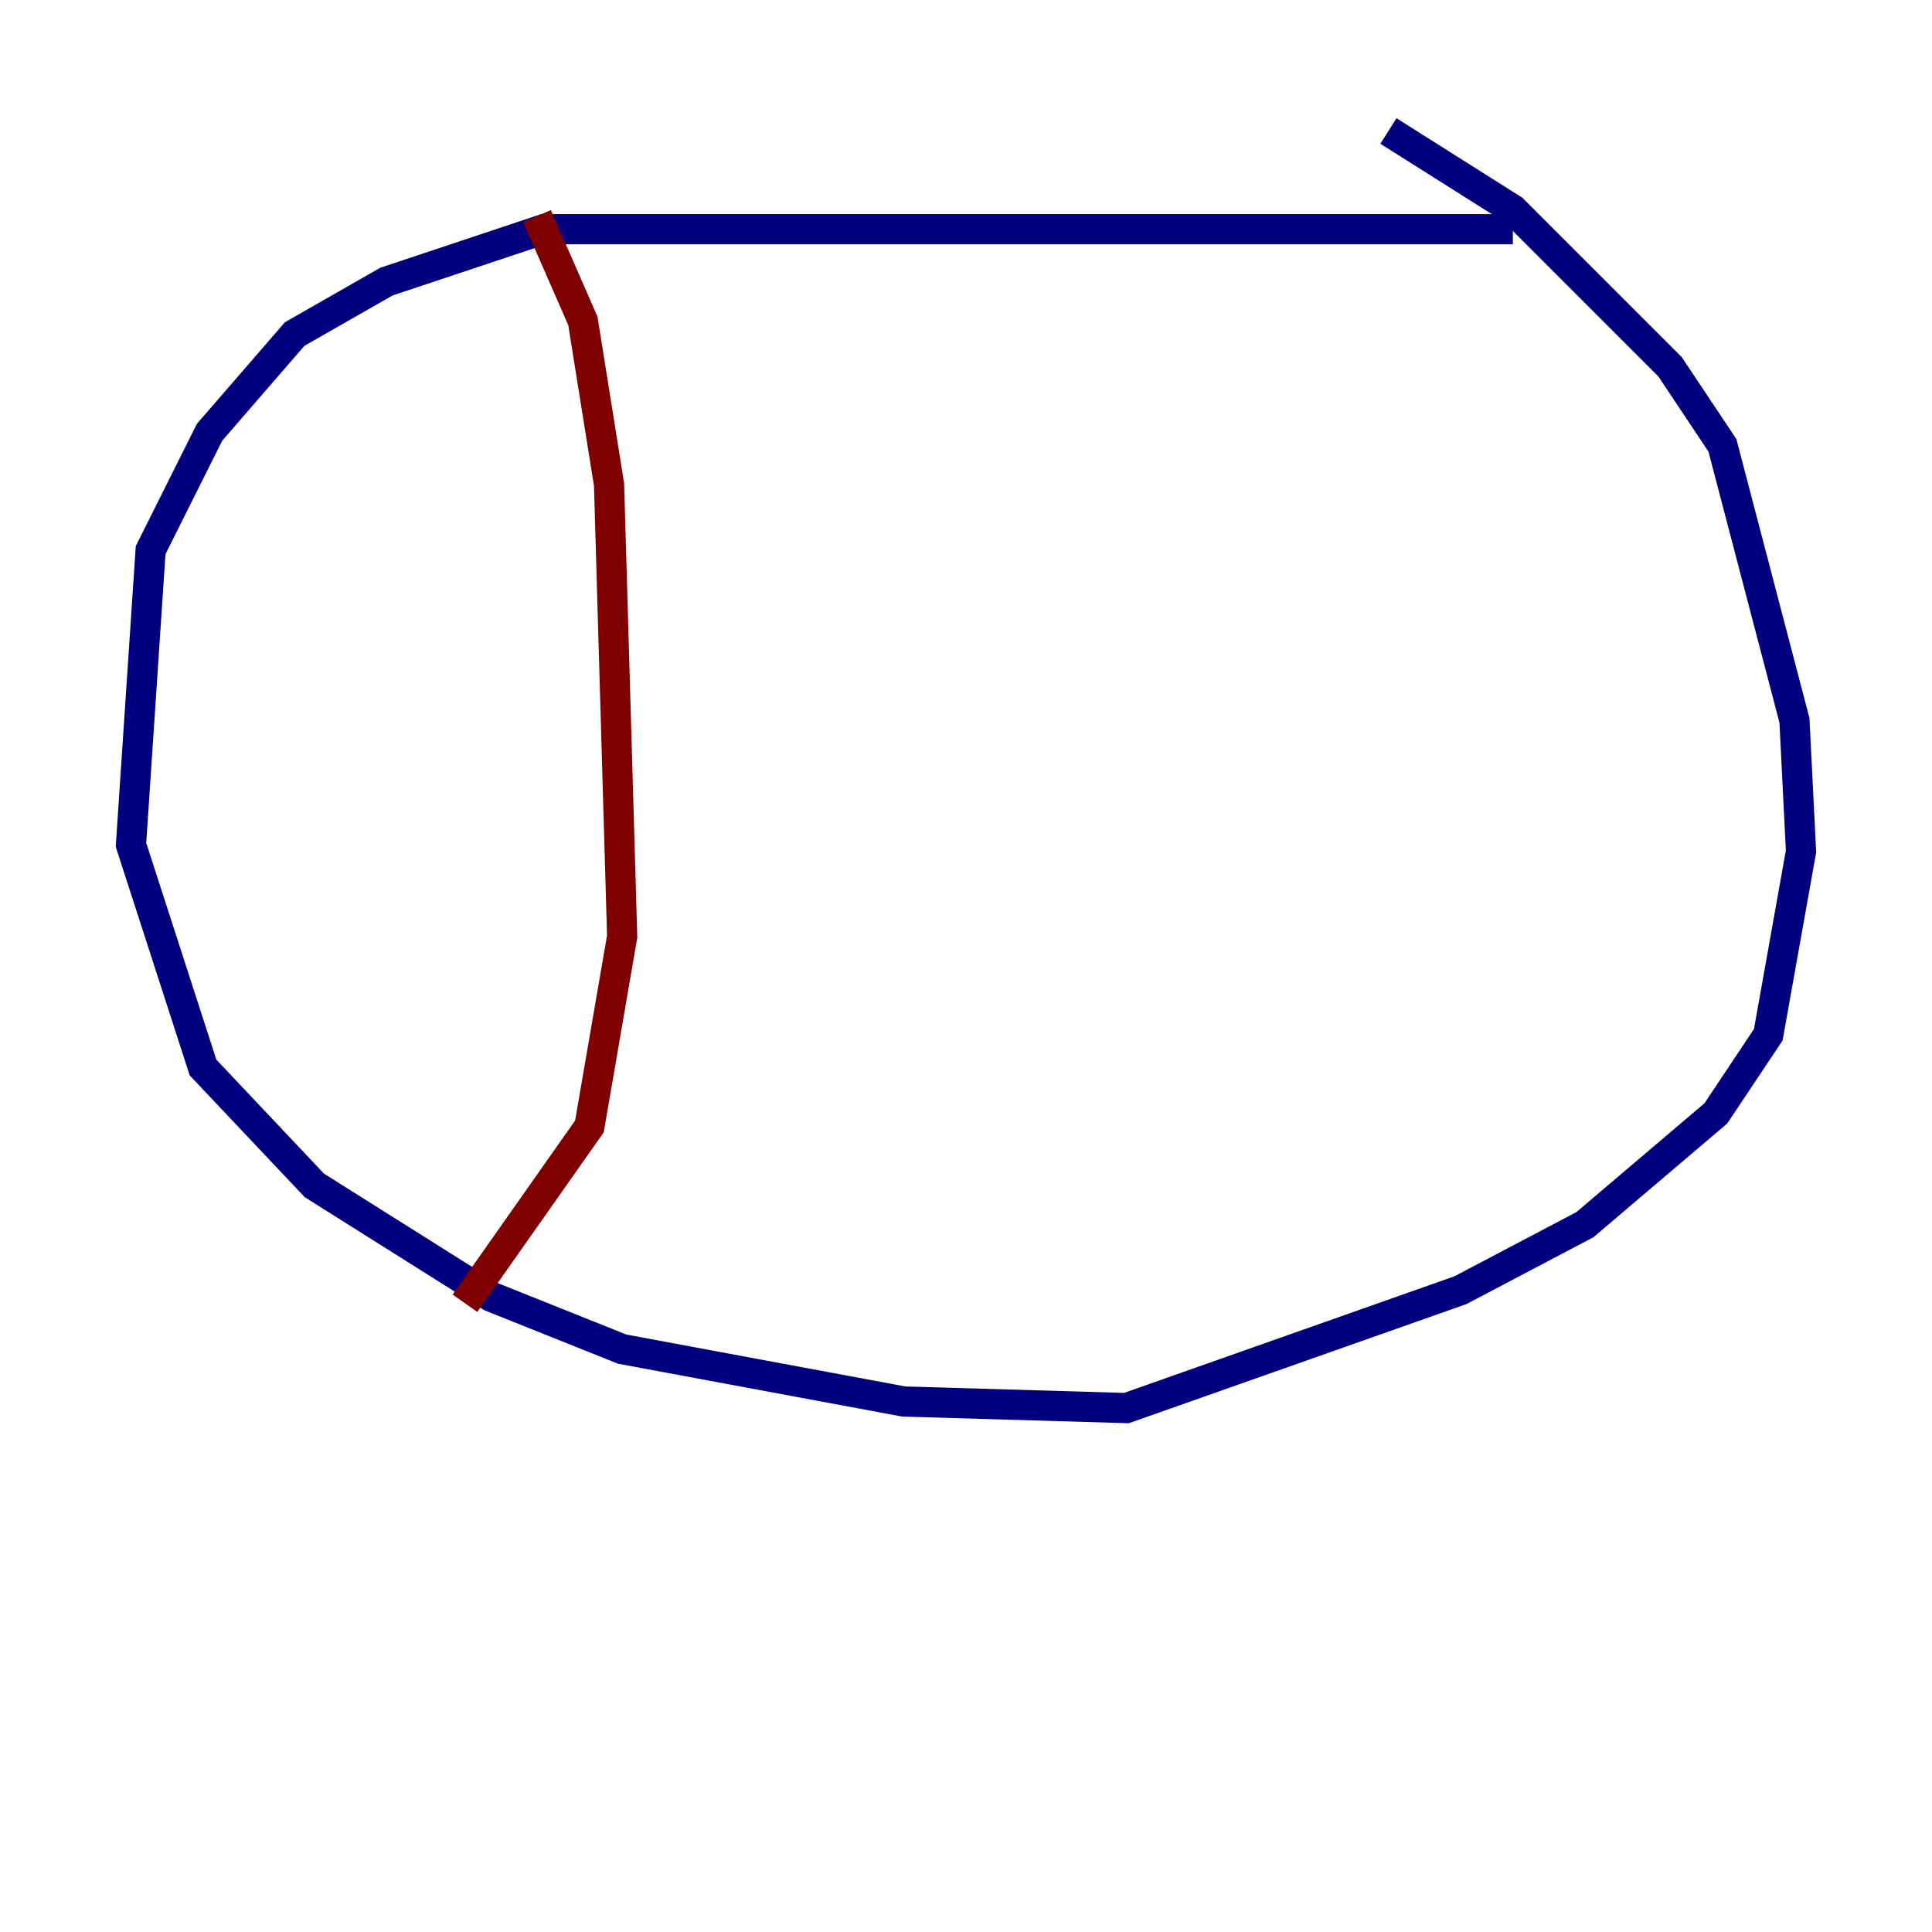 <?xml version="1.0" encoding="utf-8" ?>
<svg baseProfile="tiny" height="128" version="1.2" viewBox="0,0,128,128" width="128" xmlns="http://www.w3.org/2000/svg" xmlns:ev="http://www.w3.org/2001/xml-events" xmlns:xlink="http://www.w3.org/1999/xlink"><defs /><polyline fill="none" points="100.231,15.186 36.014,15.186 25.6,18.658 19.525,22.129 13.885,28.637 9.98,36.447 8.678,55.973 13.451,70.725 20.827,78.536 32.542,85.912 41.22,89.383 59.878,92.854 74.63,93.288 96.759,85.478 105.003,81.139 113.681,73.763 117.153,68.556 119.322,56.407 118.888,47.729 114.115,29.505 110.644,24.298 100.231,13.885 91.986,8.678" stroke="#00007f" stroke-width="2" /><polyline fill="none" points="35.58,14.319 38.617,21.261 40.352,32.108 41.22,62.047 39.051,74.63 30.807,86.346" stroke="#7f0000" stroke-width="2" /></svg>